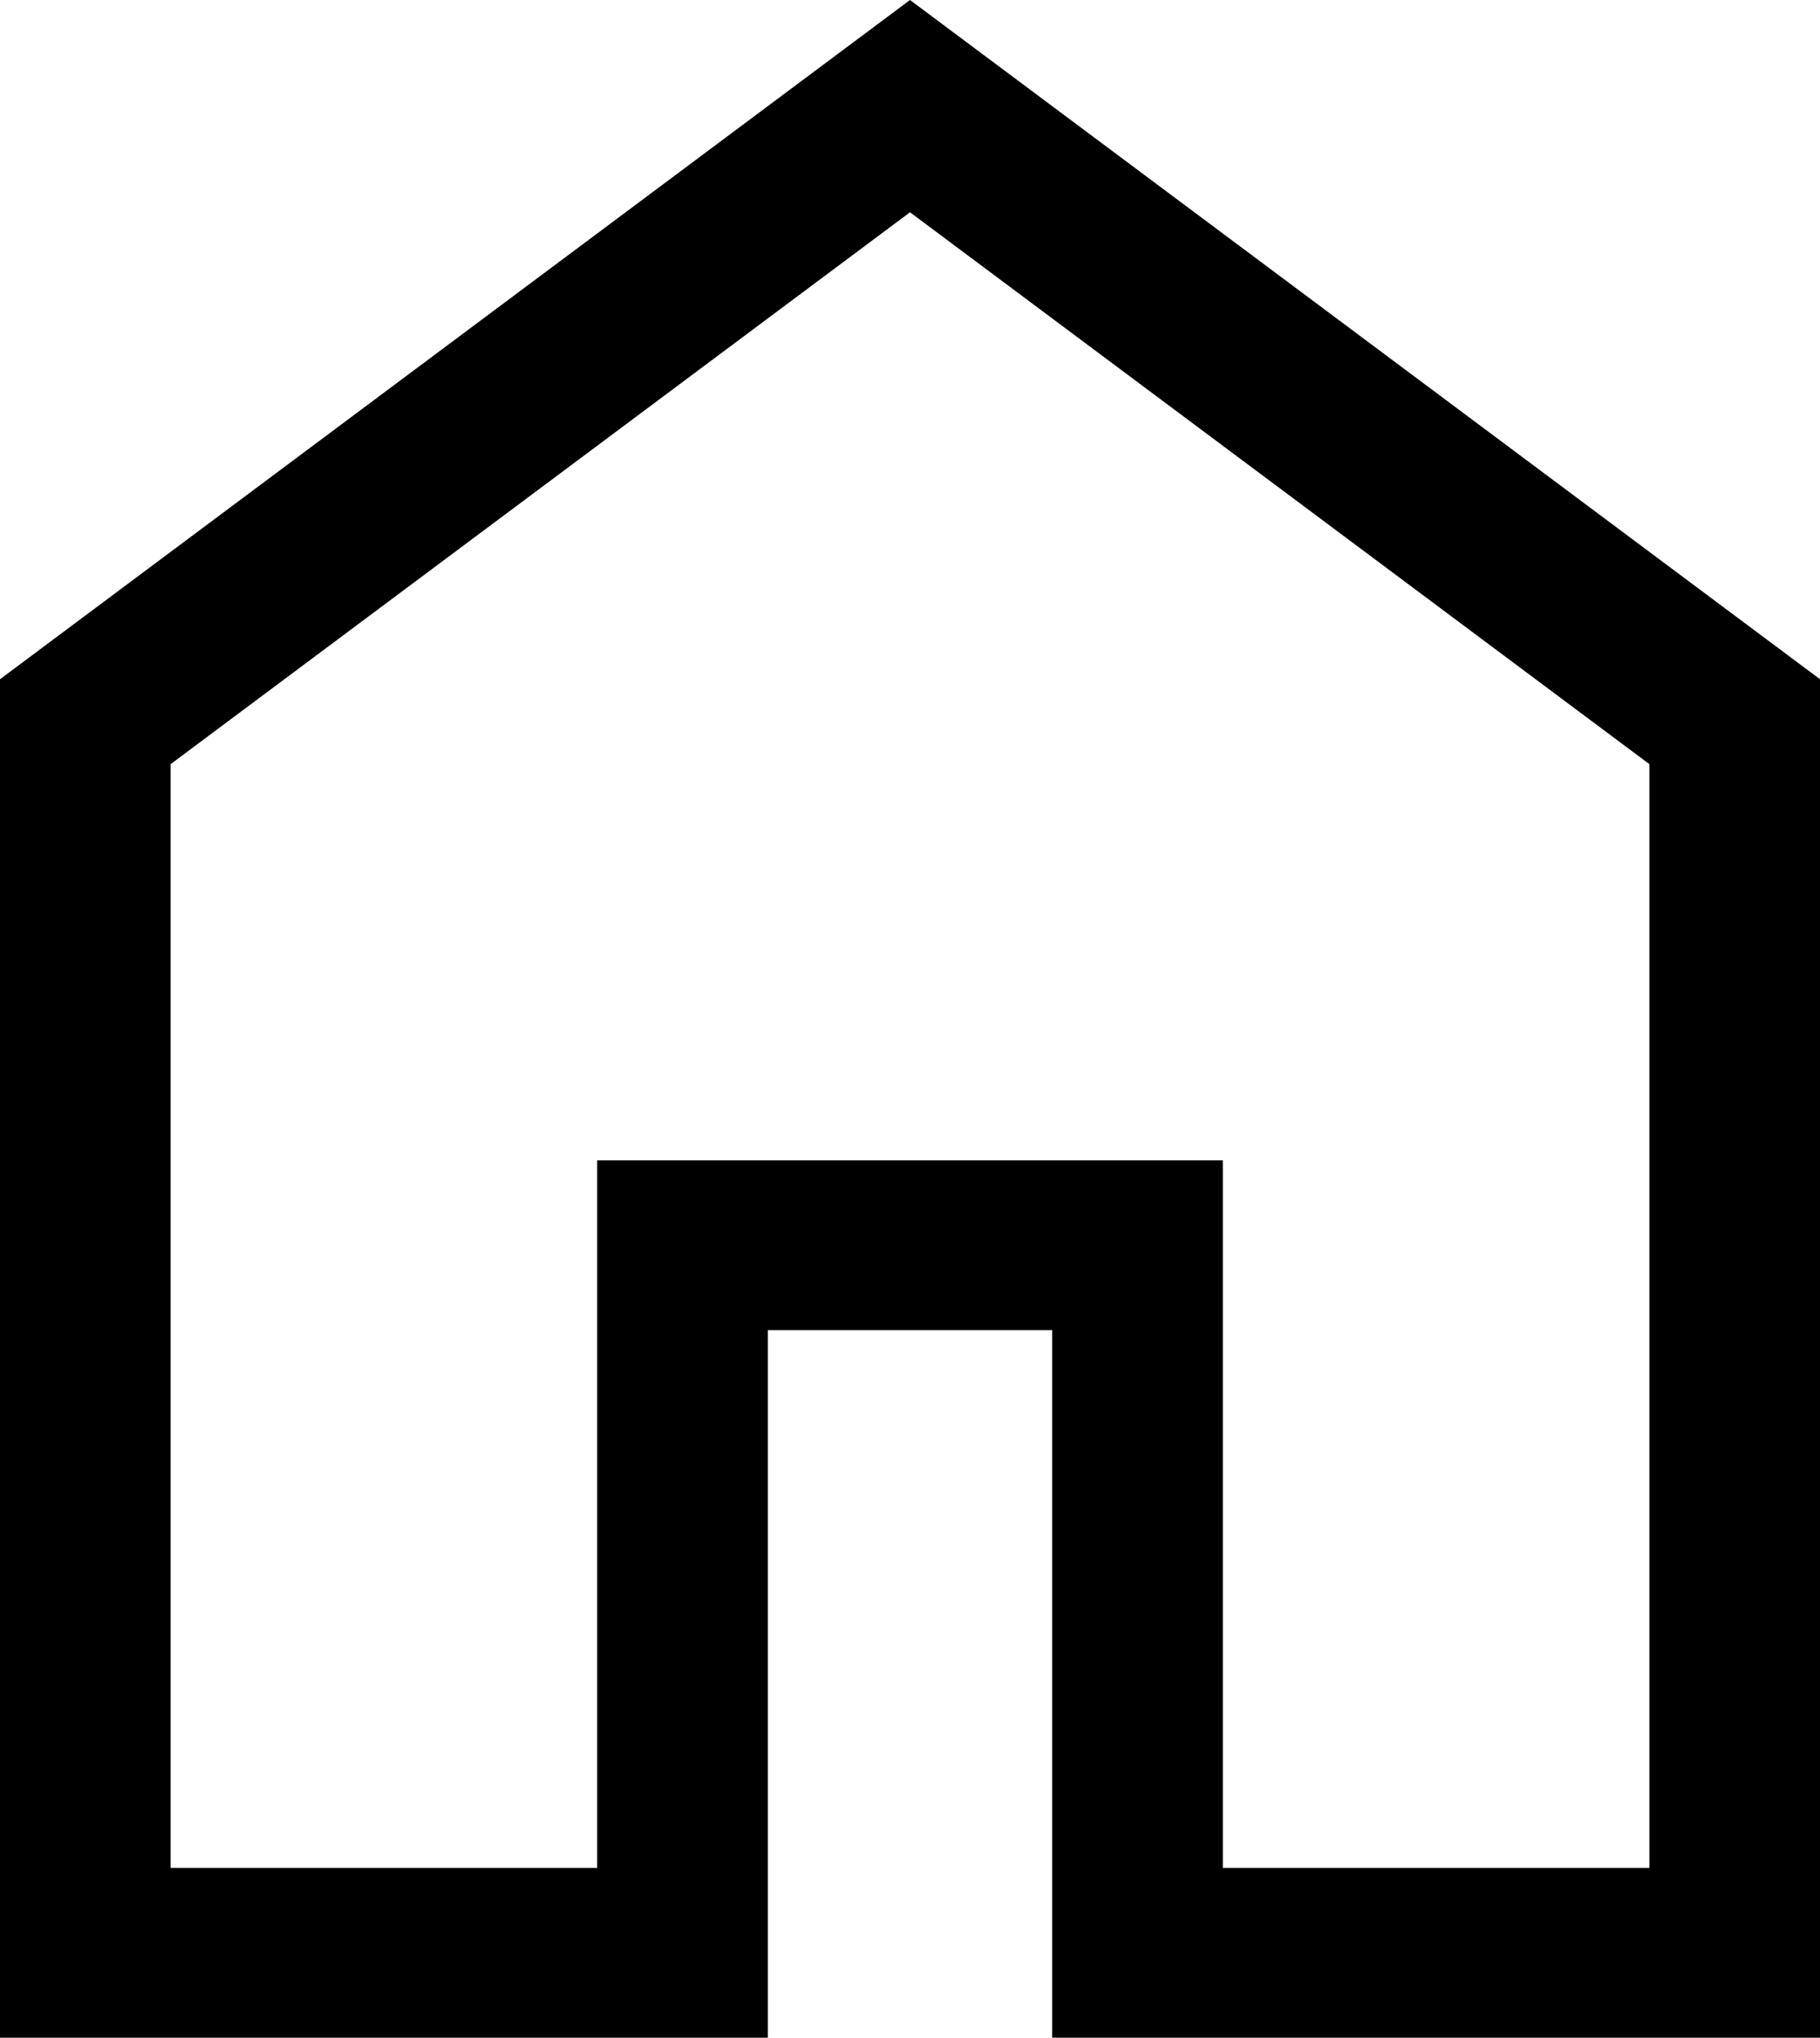 <svg width="84" height="94" viewBox="0 0 84 94" fill="none" xmlns="http://www.w3.org/2000/svg">
<path d="M7.875 86.167H27.562V53.528H56.438V86.167H76.125V35.25L42 9.792L7.875 35.25V86.167ZM0 94V31.333L42 0L84 31.333V94H48.562V61.361H35.438V94H0Z" fill="black"/>
</svg>
